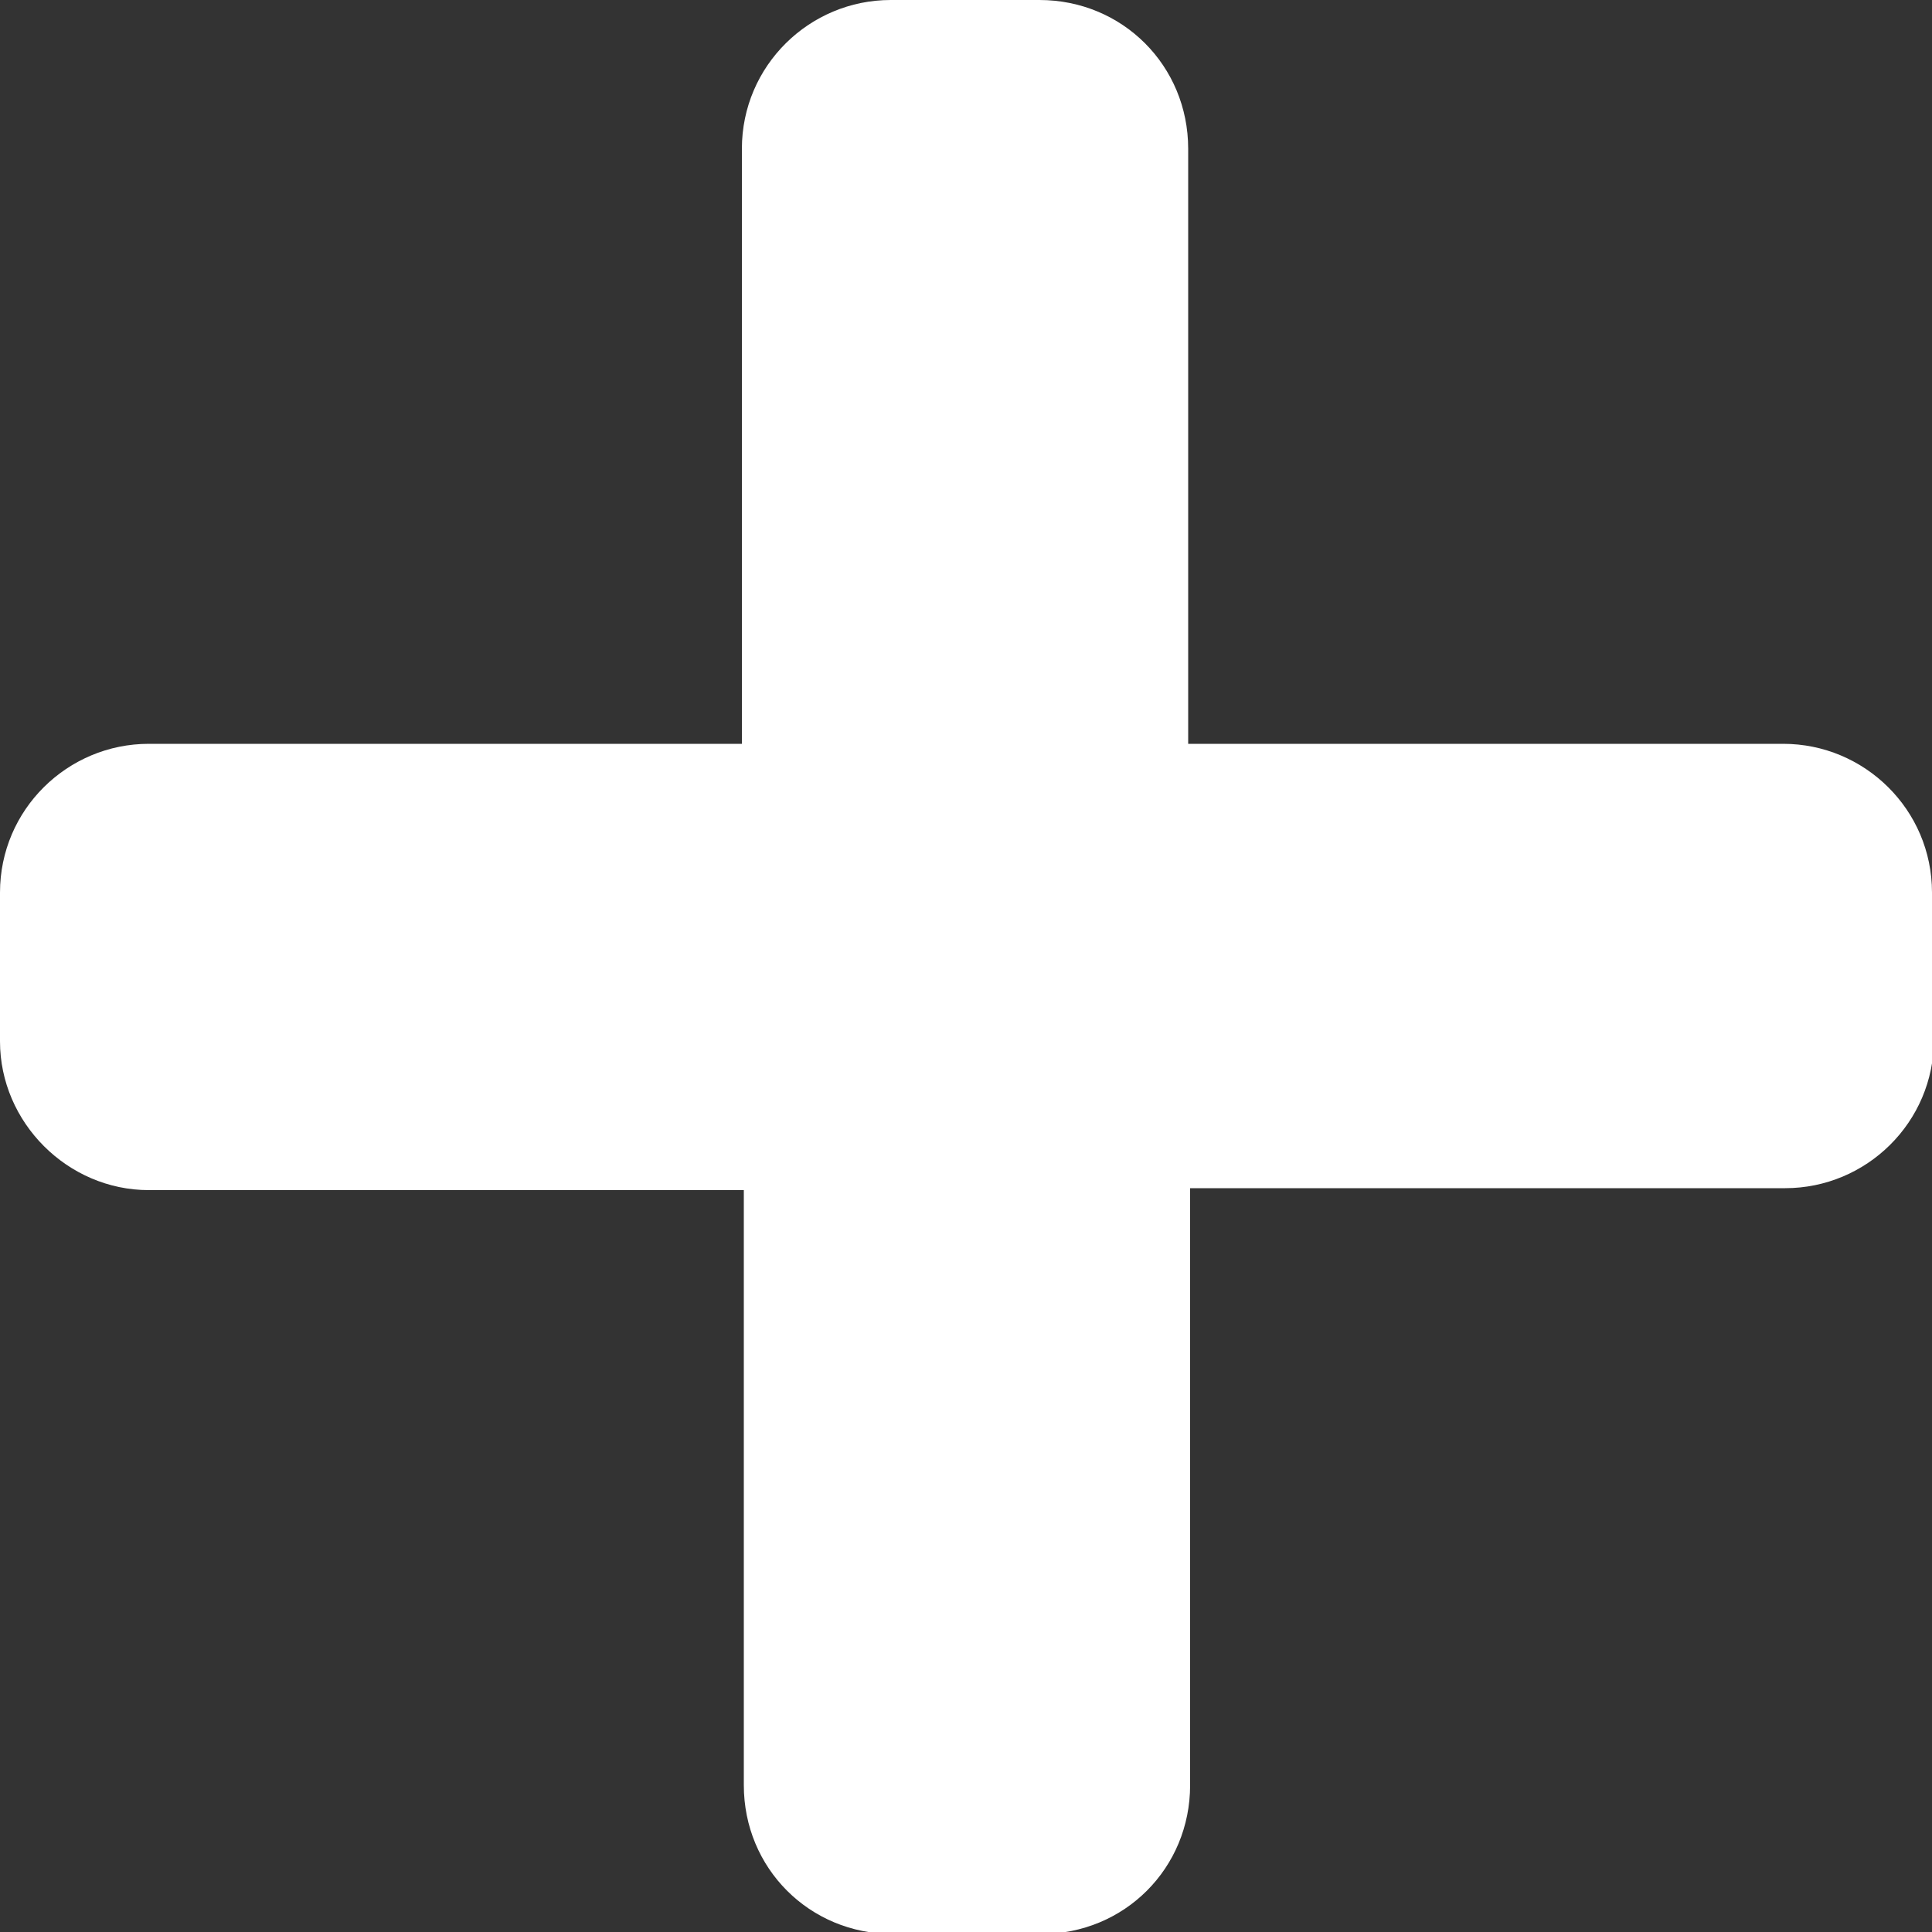 <?xml version="1.0" encoding="utf-8"?>
<!-- Generator: Adobe Illustrator 19.2.0, SVG Export Plug-In . SVG Version: 6.00 Build 0)  -->
<svg version="1.1" id="Layer_1" xmlns="http://www.w3.org/2000/svg" xmlns:xlink="http://www.w3.org/1999/xlink" x="0px" y="0px"
	 viewBox="0 0 100 100" style="enable-background:new 0 0 100 100;" xml:space="preserve">
<rect x="0" y="0" width="100" height="100" fill="#333333" stroke="none"/>
<path style="fill:#FFFFFF;" d="M100,46.2c0-4.3-3.5-7.7-7.7-7.7H61.5V7.7c0-4.3-3.4-7.7-7.7-7.7h-7.7c-4.2,0-7.7,3.4-7.7,7.7v30.8
	H7.7c-4.2,0-7.7,3.4-7.7,7.7v7.7c0,4.2,3.5,7.7,7.7,7.7h30.8v30.8c0,4.3,3.4,7.7,7.7,7.7h7.7c4.3,0,7.7-3.4,7.7-7.7V61.5h30.8
	c4.2,0,7.7-3.4,7.7-7.7L100,46.2L100,46.2z"/>
</svg>
